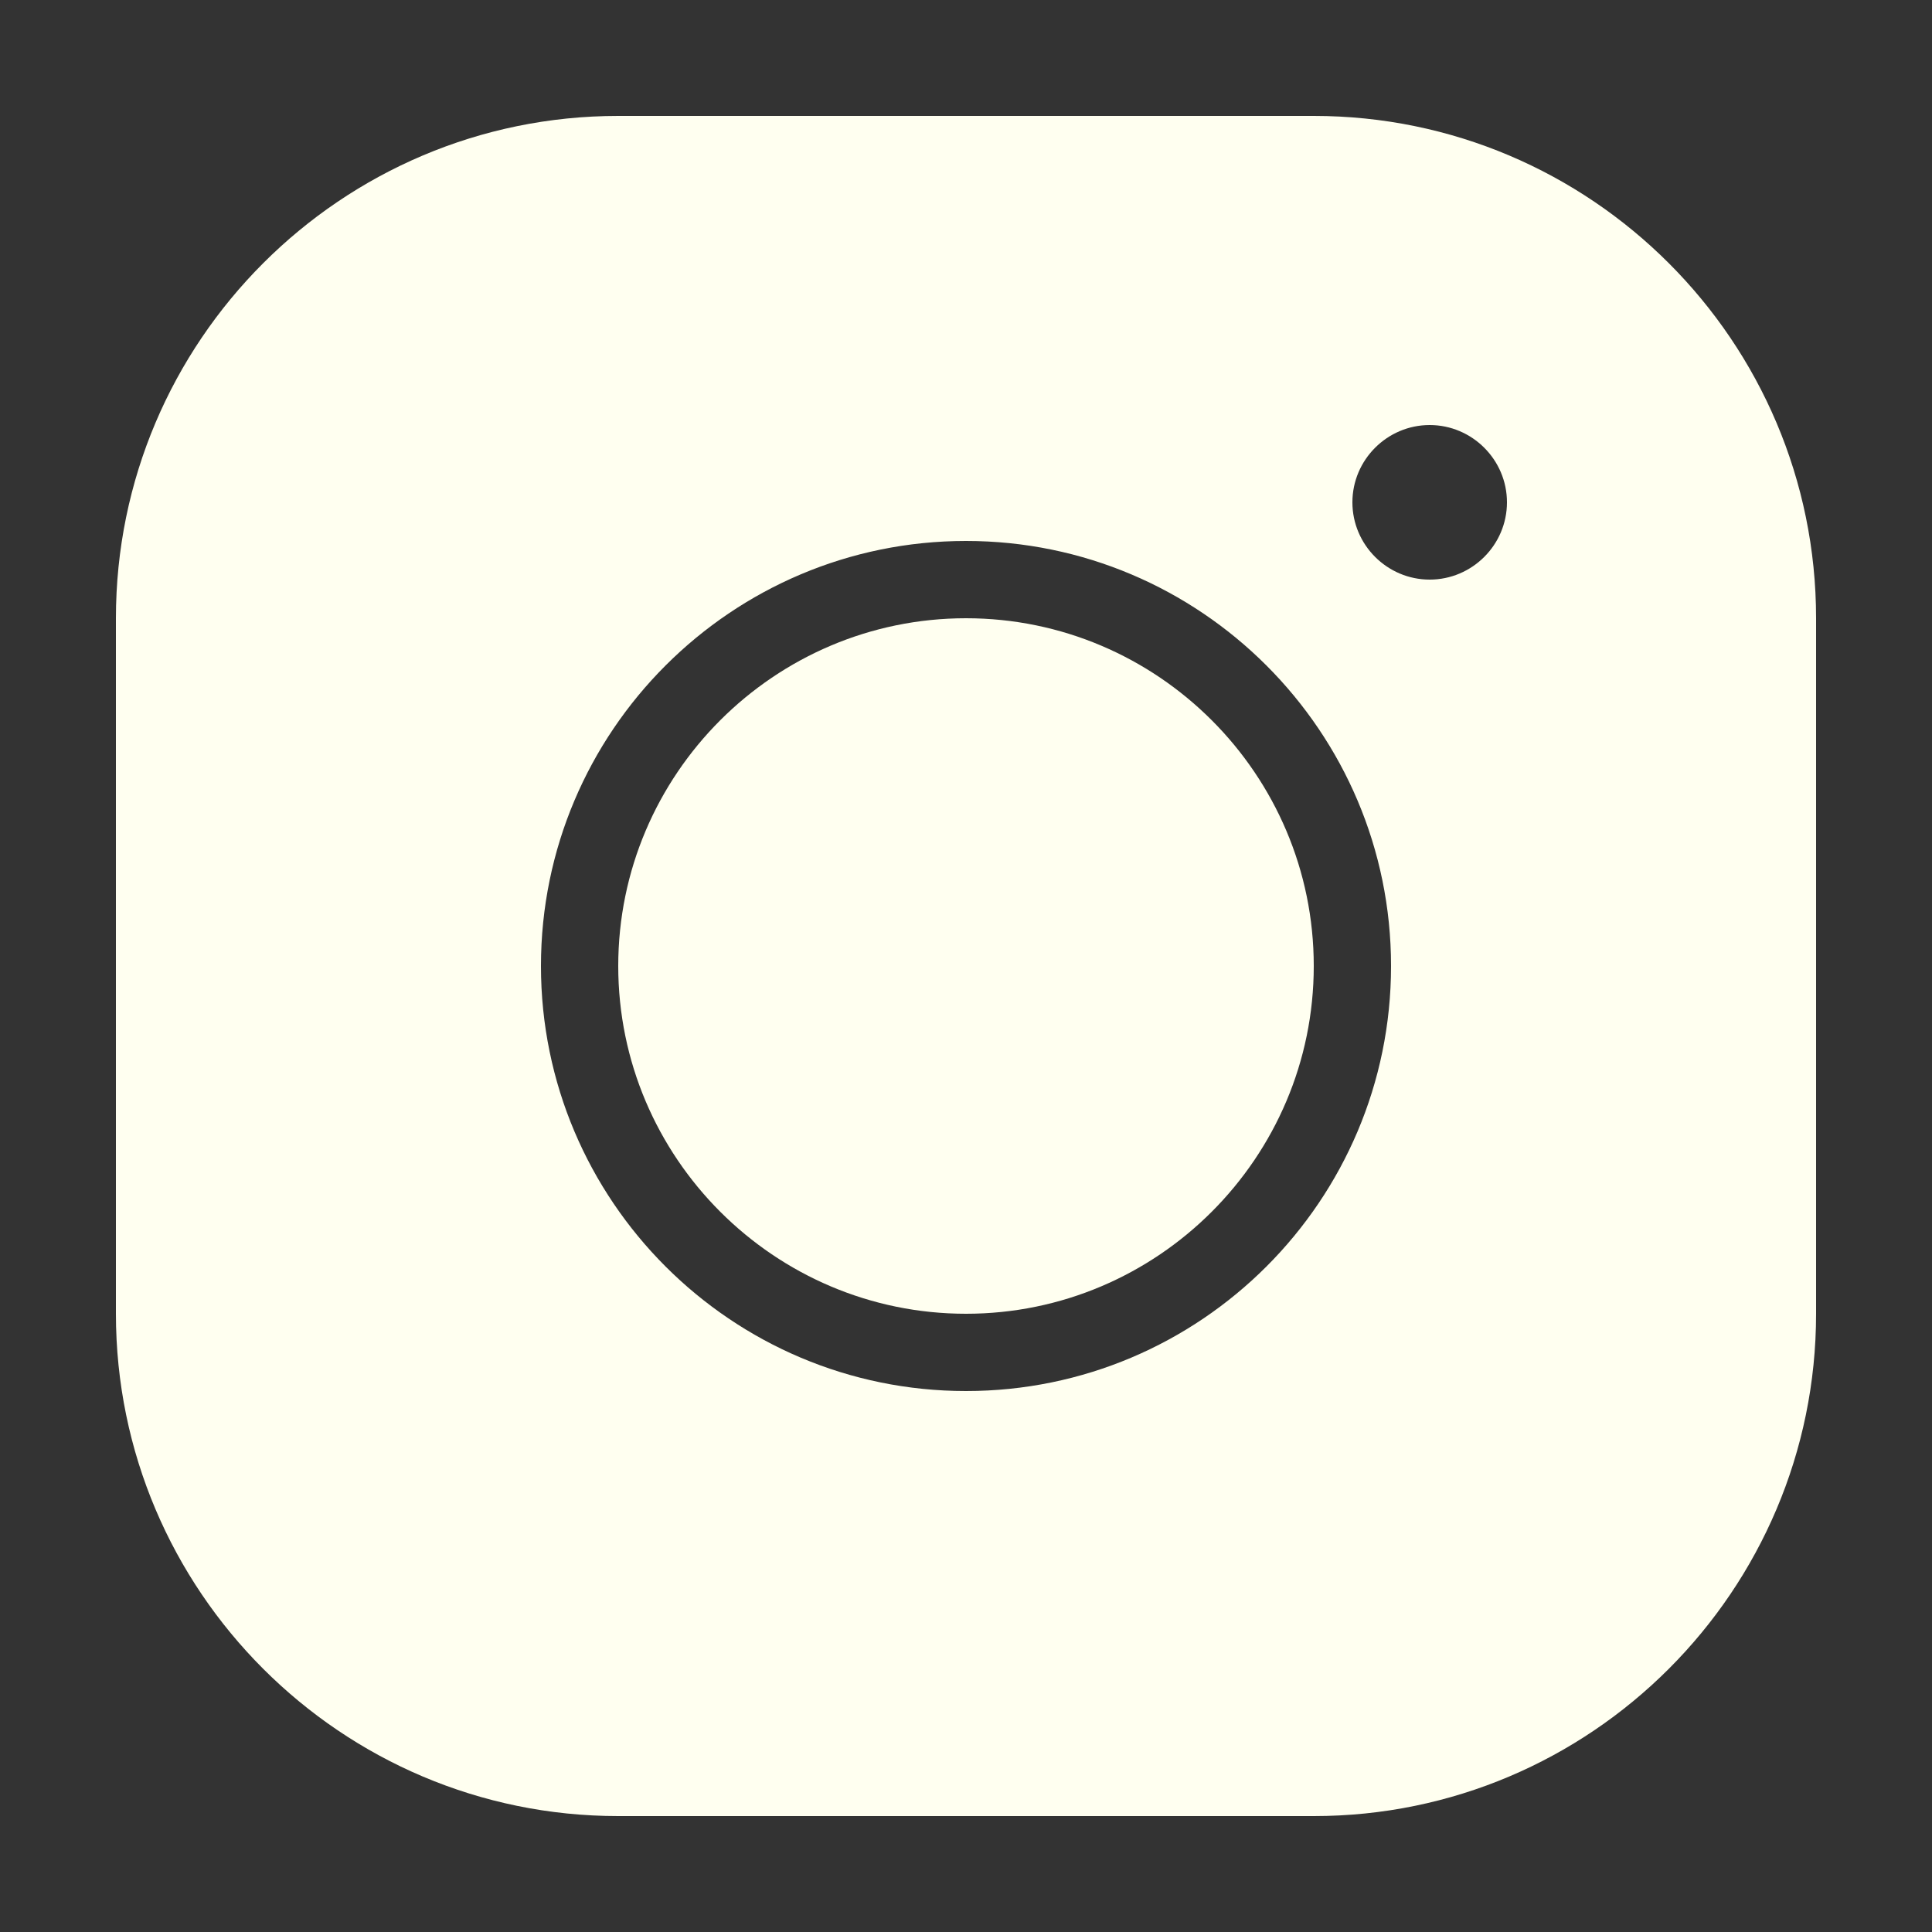 <?xml version="1.0" encoding="UTF-8"?>
<svg id="Calque_1" data-name="Calque 1" xmlns="http://www.w3.org/2000/svg" viewBox="0 0 50 50">
  <rect x="0" y="0" width="50" height="50" fill="#333333" stroke="none"/>
  <defs>
    <style>
      .cls-1 {
        fill: ivory;
      }
    </style>
  </defs>
  <path class="cls-1" d="m16,3c-7.17,0-13,5.83-13,13v18c0,7.17,5.83,13,13,13h18c7.17,0,13-5.83,13-13v-18c0-7.17-5.83-13-13-13h-18Zm21,8c1.1,0,2,.9,2,2s-.9,2-2,2-2-.9-2-2,.9-2,2-2Zm-12,3c6.07,0,11,4.93,11,11s-4.93,11-11,11-11-4.93-11-11,4.93-11,11-11Zm0,2c-4.96,0-9,4.04-9,9s4.04,9,9,9,9-4.04,9-9-4.04-9-9-9Z"/>
</svg>